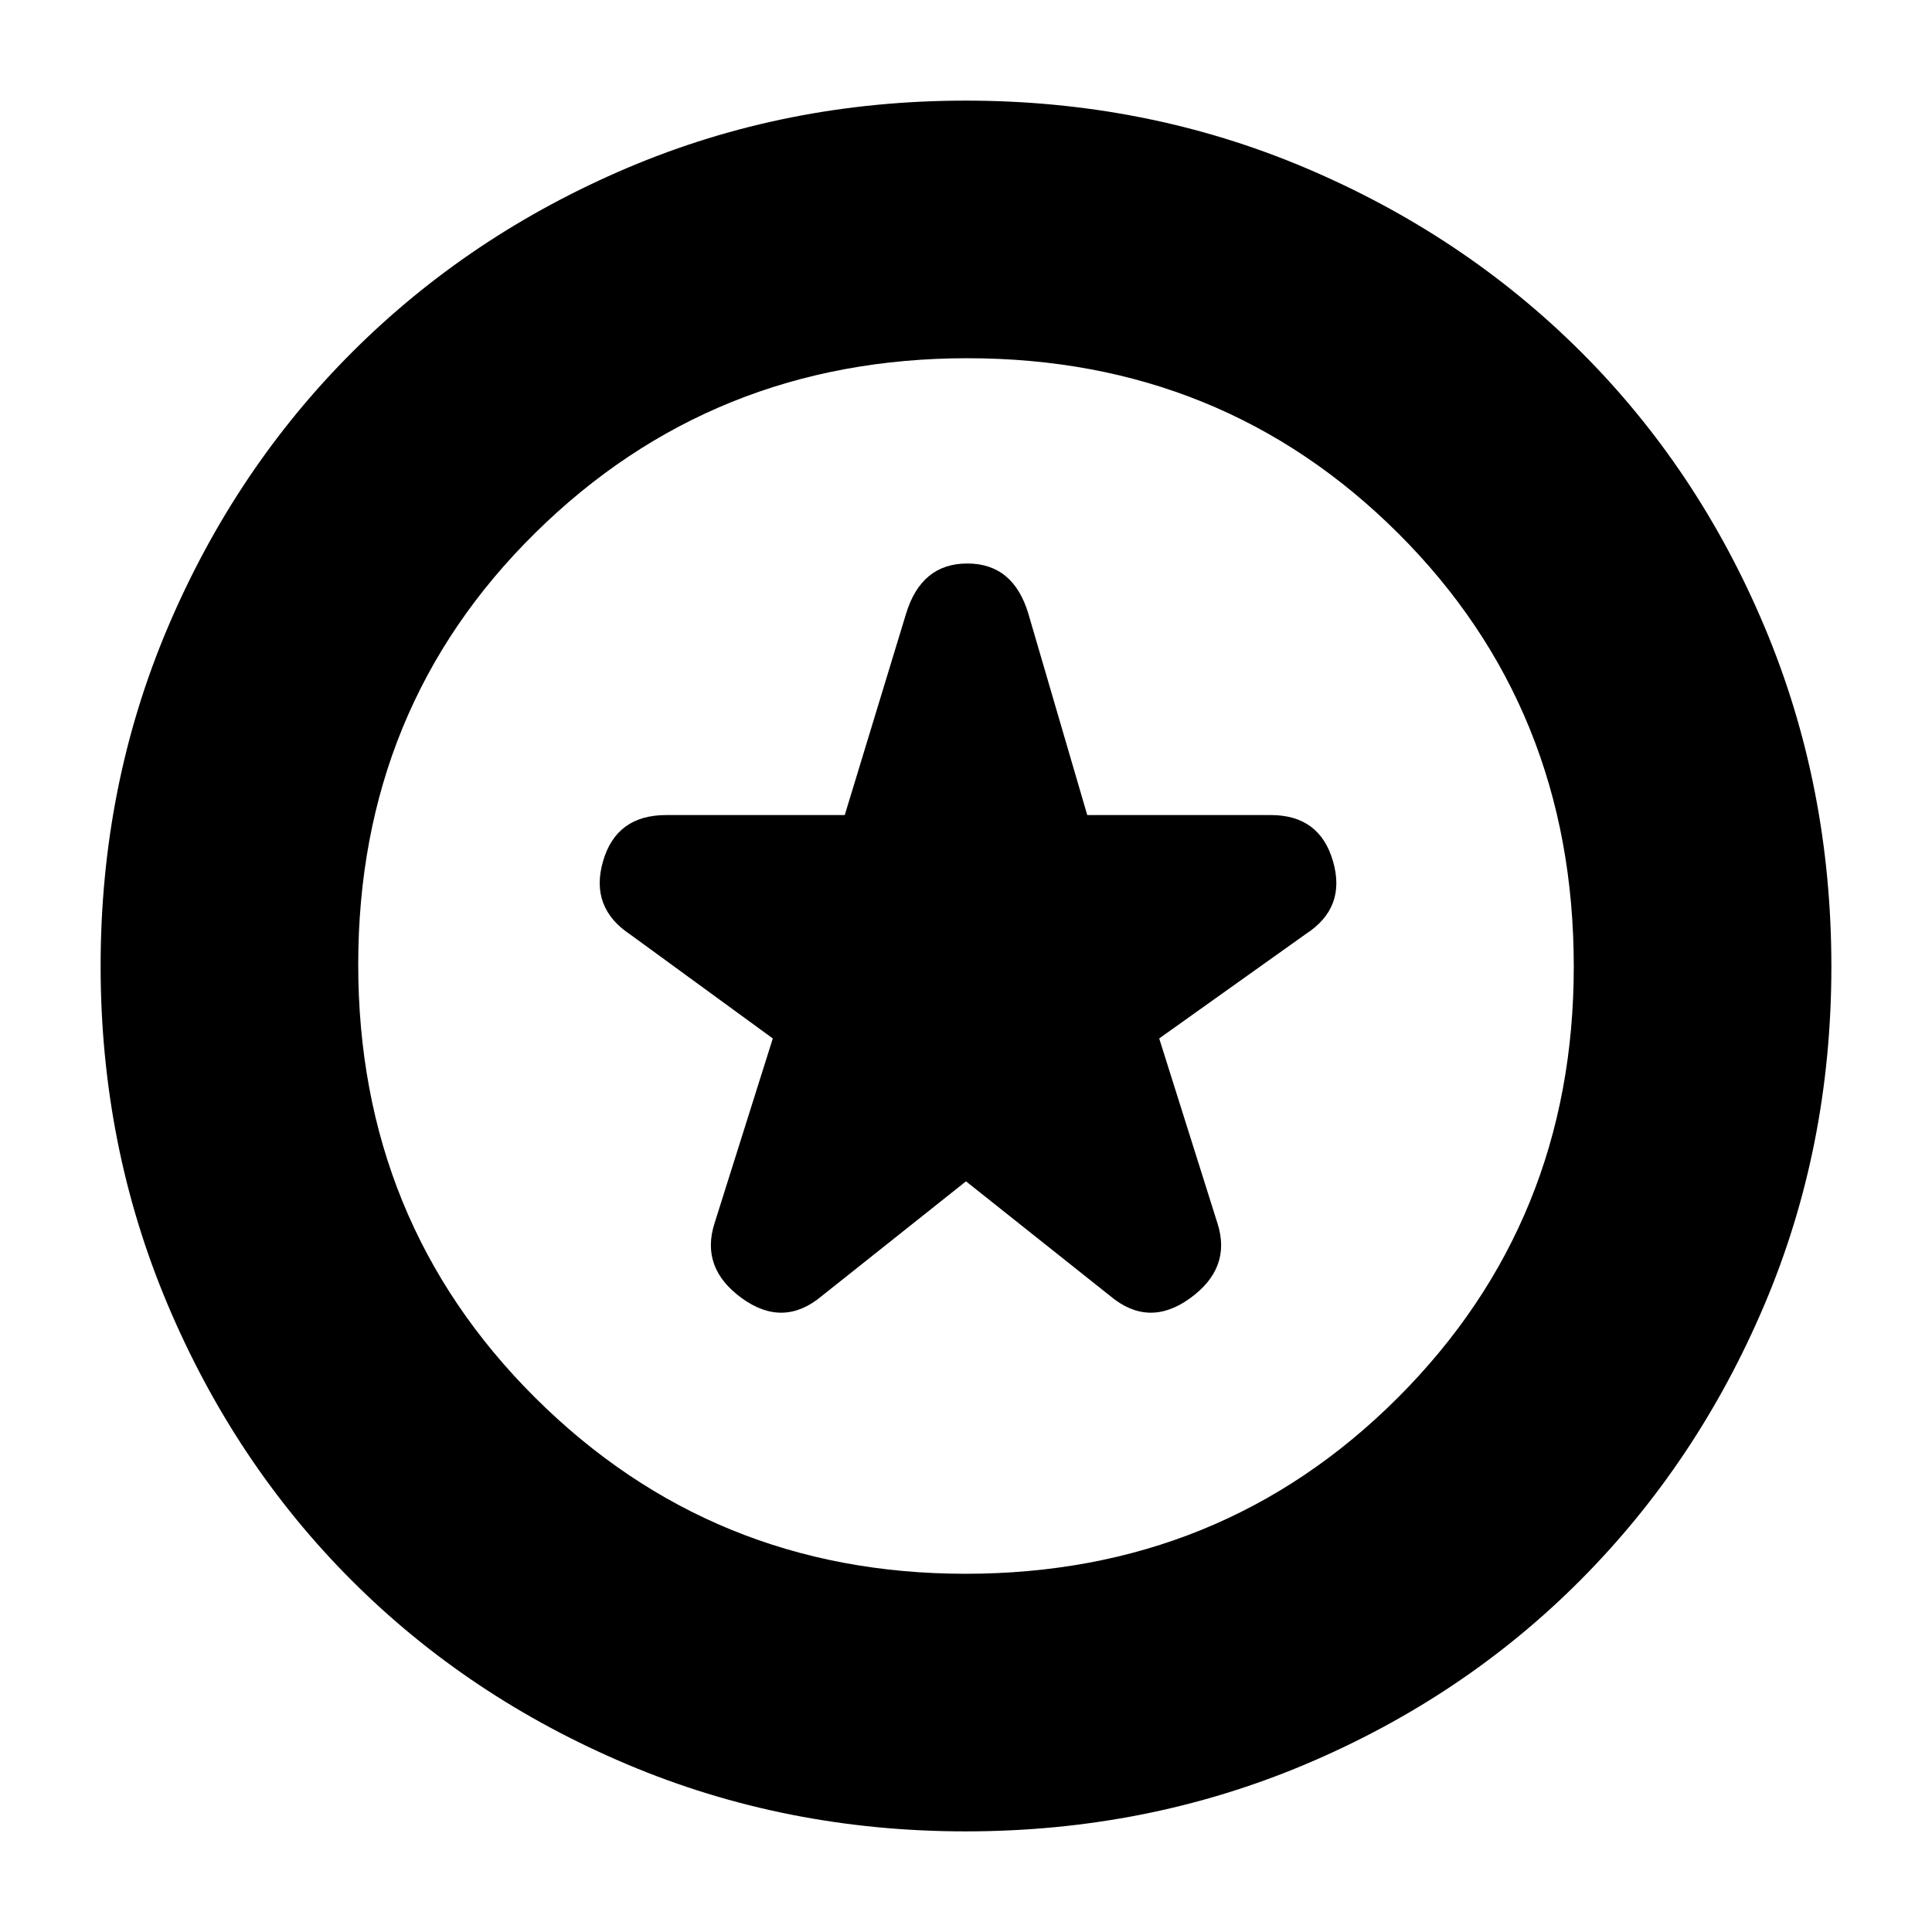 <svg xmlns="http://www.w3.org/2000/svg" height="20" viewBox="0 -960 960 960" width="20"><path d="m480-373 71.69 57q19.11 16 39.71 1.05T605-352l-29-92 73-52q20-13 13.38-36-6.63-23-30.9-23h-91.23L511-655q-7.46-25-30.34-25t-30.46 25l-30.45 100H331q-24.75 0-31.37 23-6.63 23 13.58 36.38L384-444l-29 92q-7 22.1 13.6 37.05Q389.2-300 408.31-316L480-373Zm-.19 323q-89.45 0-168.28-33.34-78.84-33.35-136.87-91.44-58.04-58.09-91.35-136.99Q50-390.68 50-480q0-89.58 33.37-168.21 33.37-78.63 91.67-136.86 58.3-58.23 136.87-91.58Q390.48-910 479.84-910q89.72 0 168.53 33.3 78.81 33.31 137.13 91.47 58.31 58.16 91.41 136.97Q910-569.45 910-479.72q0 89.72-33.32 168.17-33.32 78.45-91.5 136.84Q727-116.33 648.26-83.16 569.51-50 479.81-50Zm.19-430Zm-.25 302Q607-178 694.5-265.42 782-352.85 782-479.76 782-608 694.75-695q-87.26-87-214-87Q354-782 266-695.24t-88 214.5Q178-353 265.92-265.5 353.83-178 479.75-178Z"/></svg>